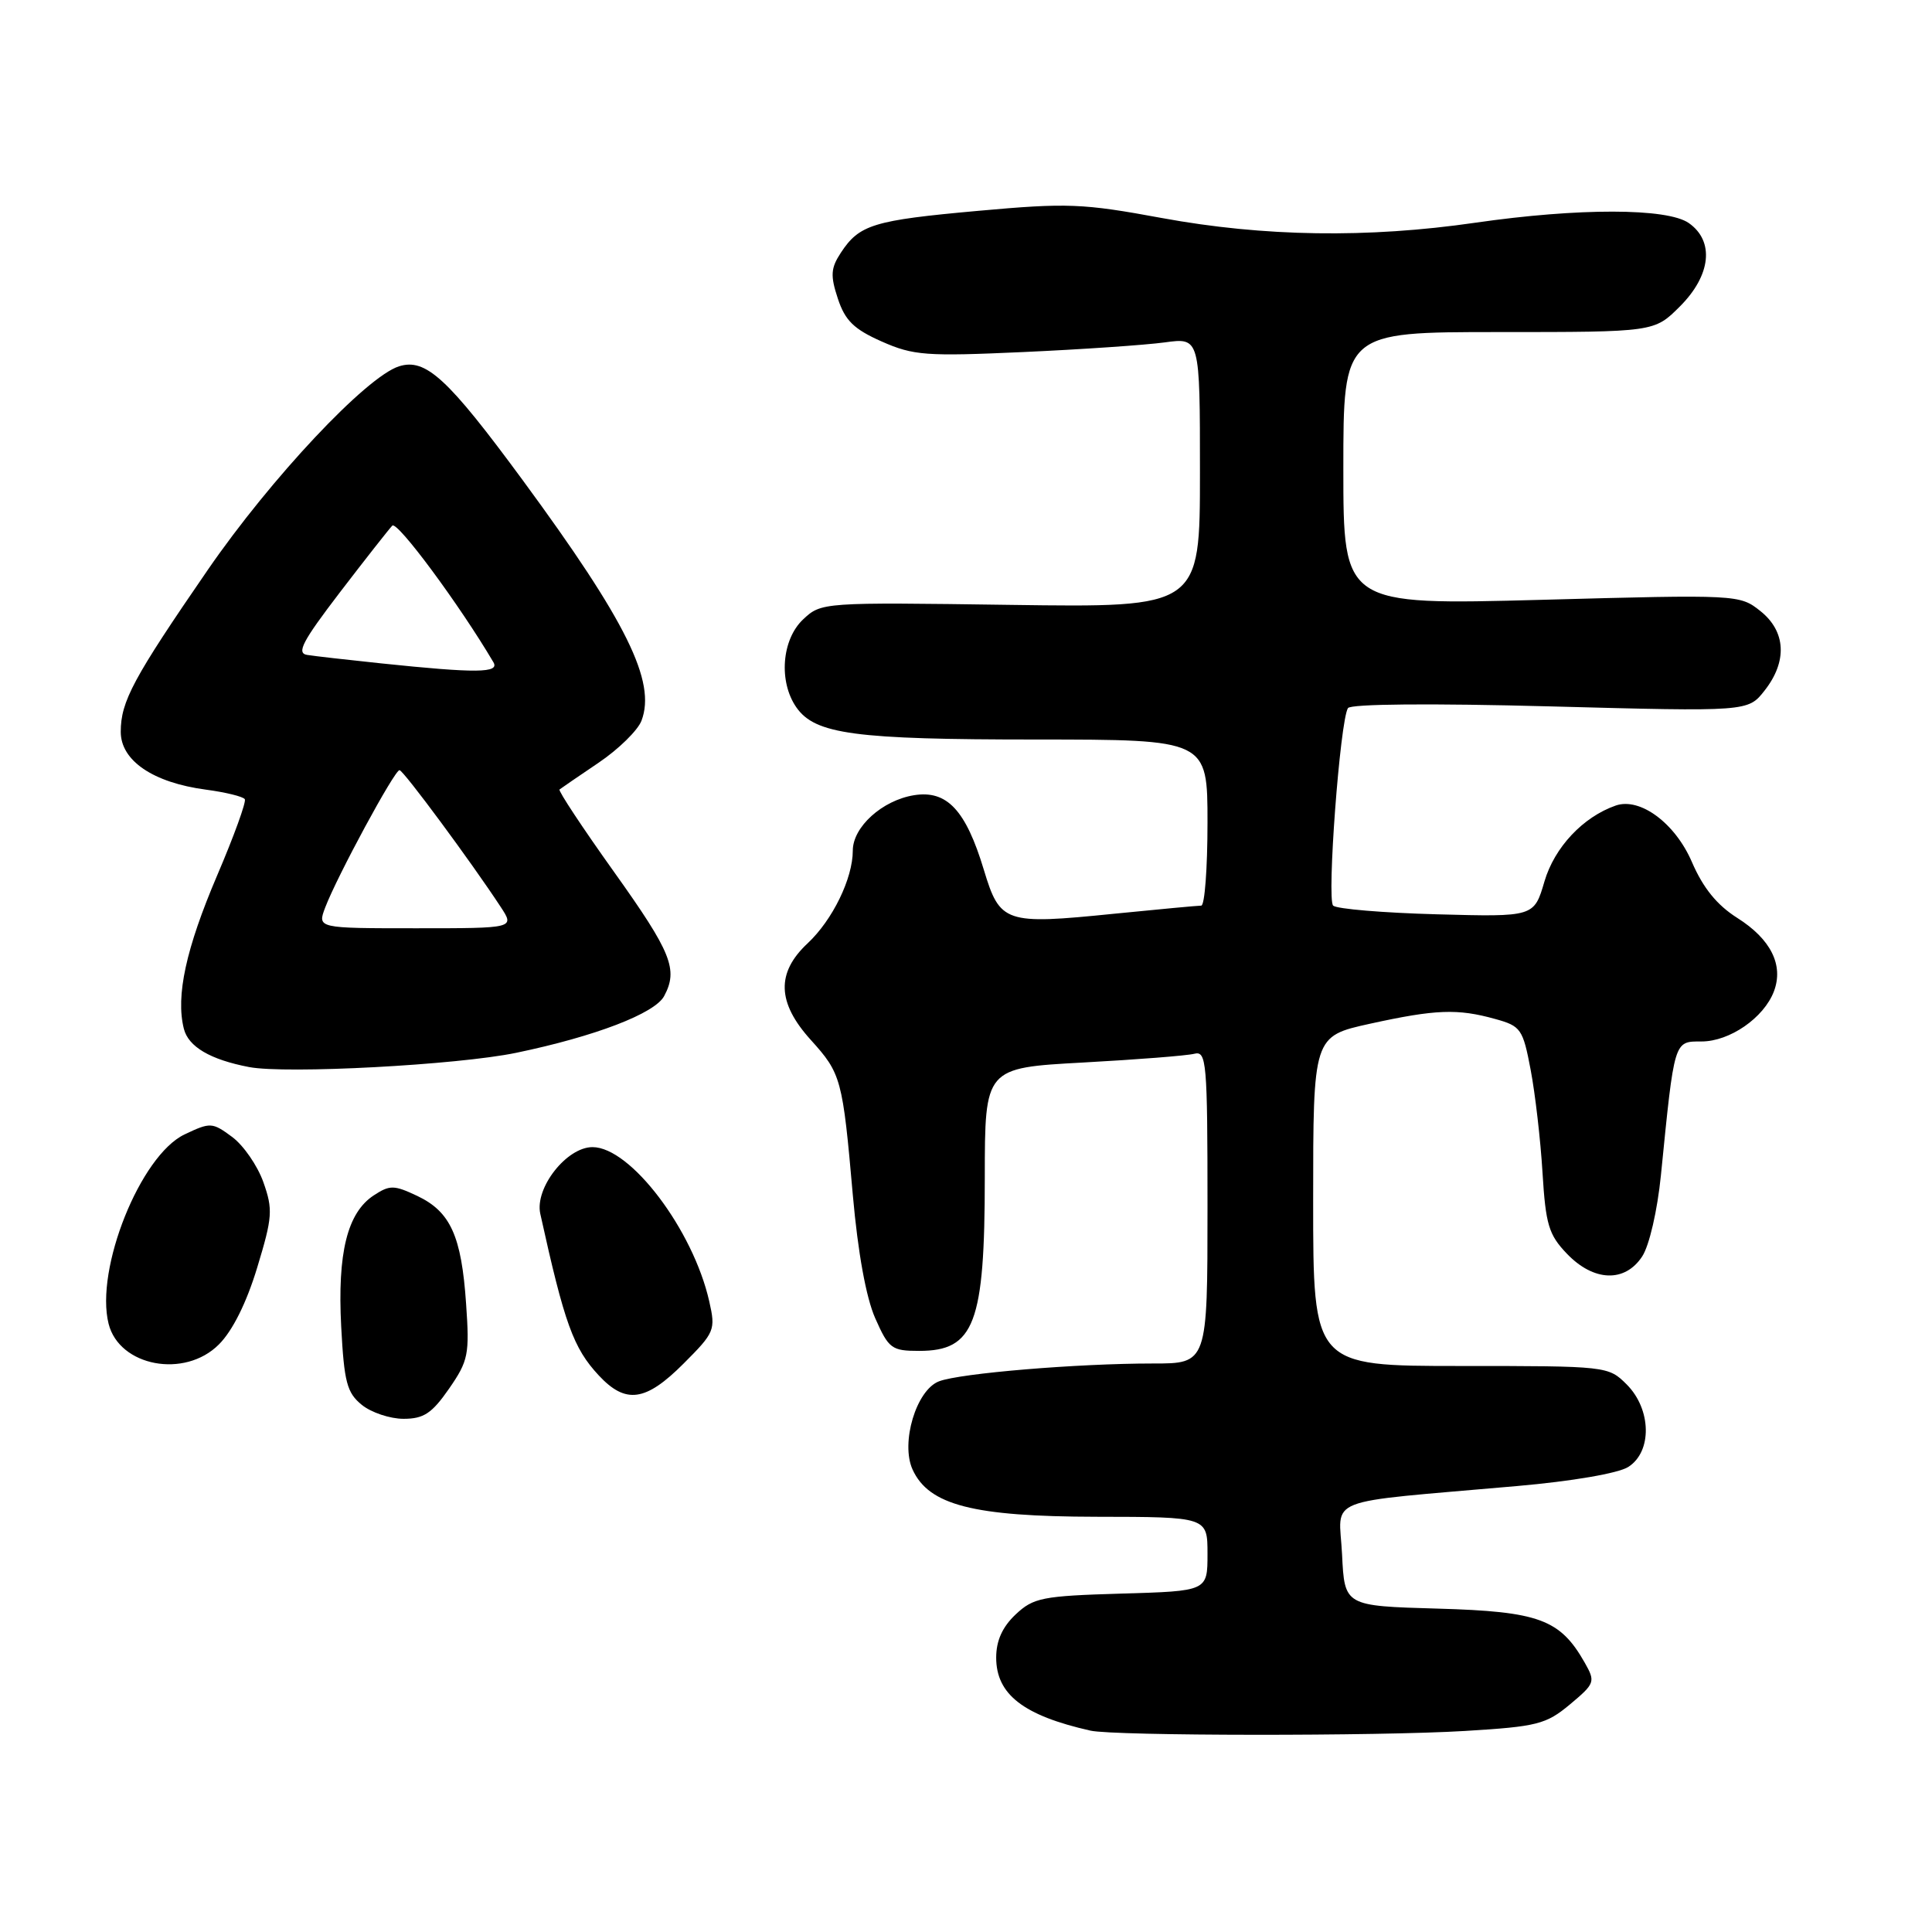<?xml version="1.0" encoding="UTF-8" standalone="no"?>
<!DOCTYPE svg PUBLIC "-//W3C//DTD SVG 1.1//EN" "http://www.w3.org/Graphics/SVG/1.1/DTD/svg11.dtd" >
<svg xmlns="http://www.w3.org/2000/svg" xmlns:xlink="http://www.w3.org/1999/xlink" version="1.1" viewBox="0 0 256 256">
 <g >
 <path fill="currentColor"
d=" M 194.13 229.36 C 203.71 228.78 204.86 228.48 208.03 225.84 C 211.35 223.06 211.42 222.85 209.99 220.32 C 206.72 214.56 203.93 213.53 190.51 213.15 C 178.16 212.80 178.16 212.80 177.83 205.97 C 177.45 198.19 174.82 199.22 201.00 196.91 C 208.32 196.27 214.43 195.22 215.75 194.38 C 218.94 192.36 218.83 186.74 215.55 183.45 C 213.11 181.02 212.96 181.00 193.55 181.00 C 174.00 181.00 174.00 181.00 174.00 159.15 C 174.00 137.31 174.00 137.31 181.53 135.65 C 190.24 133.74 193.13 133.63 198.12 135.02 C 201.53 135.96 201.79 136.34 202.82 141.76 C 203.42 144.92 204.13 151.04 204.39 155.37 C 204.81 162.26 205.21 163.61 207.62 166.12 C 211.17 169.83 215.31 169.98 217.60 166.48 C 218.54 165.05 219.61 160.41 220.08 155.73 C 221.88 137.70 221.79 138.00 225.46 138.00 C 229.19 138.00 233.72 134.87 235.05 131.37 C 236.37 127.89 234.65 124.44 230.20 121.63 C 227.51 119.93 225.67 117.66 224.19 114.23 C 221.97 109.07 217.31 105.62 214.09 106.74 C 209.76 108.25 205.98 112.27 204.65 116.79 C 203.27 121.50 203.27 121.50 190.38 121.15 C 183.30 120.96 177.12 120.44 176.65 120.00 C 175.79 119.19 177.56 95.52 178.61 93.83 C 178.95 93.27 189.63 93.18 205.40 93.60 C 231.62 94.30 231.62 94.30 233.81 91.51 C 236.86 87.64 236.65 83.66 233.25 80.96 C 230.52 78.79 230.27 78.77 204.25 79.48 C 178.00 80.18 178.00 80.18 178.00 62.09 C 178.00 44.00 178.00 44.00 198.60 44.00 C 219.20 44.00 219.20 44.00 222.60 40.60 C 226.72 36.48 227.20 31.96 223.78 29.56 C 220.92 27.55 209.14 27.54 195.50 29.51 C 181.23 31.58 167.45 31.37 153.96 28.89 C 143.45 26.95 141.43 26.87 129.59 27.94 C 115.71 29.19 113.86 29.76 111.41 33.50 C 110.08 35.53 110.01 36.51 111.02 39.57 C 111.98 42.48 113.15 43.62 116.83 45.25 C 121.03 47.11 122.71 47.23 135.55 46.65 C 143.31 46.30 151.76 45.72 154.33 45.37 C 159.00 44.73 159.00 44.73 159.00 62.61 C 159.00 80.50 159.00 80.50 133.92 80.15 C 108.98 79.80 108.83 79.81 106.42 82.07 C 103.57 84.75 103.15 90.34 105.53 93.74 C 108.02 97.29 113.24 97.99 137.25 97.99 C 160.00 98.00 160.00 98.00 160.00 109.00 C 160.00 115.05 159.63 120.00 159.17 120.00 C 158.72 120.00 153.50 120.49 147.58 121.08 C 133.14 122.54 132.50 122.32 130.36 115.24 C 127.97 107.33 125.47 104.67 121.11 105.37 C 116.90 106.05 113.00 109.58 113.00 112.71 C 113.00 116.40 110.32 121.90 107.02 124.99 C 102.84 128.89 102.96 132.85 107.43 137.79 C 111.47 142.26 111.65 142.92 113.01 158.42 C 113.68 165.97 114.76 171.94 115.97 174.67 C 117.76 178.71 118.15 179.00 121.79 179.00 C 129.12 179.00 130.49 175.40 130.49 156.00 C 130.50 141.50 130.50 141.50 143.50 140.79 C 150.65 140.40 157.29 139.88 158.25 139.63 C 159.87 139.22 160.00 140.67 160.00 159.93 C 160.00 180.68 160.00 180.68 152.75 180.67 C 142.74 180.67 127.24 181.96 124.43 183.03 C 121.41 184.17 119.31 191.18 120.92 194.72 C 123.07 199.44 128.96 200.95 145.25 200.98 C 160.00 201.00 160.00 201.00 160.00 205.91 C 160.00 210.83 160.00 210.83 148.58 211.16 C 138.11 211.47 136.94 211.70 134.58 213.92 C 132.82 215.58 132.00 217.40 132.00 219.64 C 132.00 224.52 135.62 227.32 144.50 229.32 C 147.68 230.03 182.66 230.06 194.13 229.36 Z  M 59.50 184.01 C 62.06 180.31 62.23 179.47 61.76 172.76 C 61.15 163.77 59.69 160.56 55.30 158.47 C 52.21 157.01 51.65 157.00 49.53 158.39 C 46.02 160.69 44.70 166.01 45.21 175.78 C 45.60 183.15 45.97 184.55 47.94 186.15 C 49.19 187.17 51.69 188.00 53.47 188.00 C 56.14 188.00 57.23 187.28 59.50 184.01 Z  M 90.57 180.69 C 94.70 176.56 94.84 176.23 93.98 172.44 C 91.84 162.96 83.55 152.00 78.51 152.00 C 75.08 152.00 70.84 157.41 71.59 160.83 C 74.80 175.39 75.97 178.63 79.34 182.25 C 82.91 186.08 85.55 185.72 90.57 180.69 Z  M 29.00 178.15 C 30.81 176.35 32.67 172.62 34.08 167.96 C 36.11 161.28 36.18 160.27 34.90 156.65 C 34.13 154.47 32.27 151.77 30.76 150.65 C 28.12 148.70 27.88 148.69 24.45 150.32 C 18.60 153.11 12.57 168.16 14.39 175.41 C 15.81 181.06 24.47 182.69 29.00 178.15 Z  M 68.41 139.50 C 78.85 137.33 86.77 134.29 88.00 131.99 C 89.89 128.47 88.98 126.21 81.39 115.57 C 77.20 109.70 73.94 104.77 74.14 104.61 C 74.34 104.45 76.66 102.86 79.31 101.07 C 81.95 99.29 84.51 96.78 85.00 95.50 C 86.97 90.32 83.03 82.36 69.25 63.61 C 59.32 50.11 56.40 47.42 52.87 48.54 C 48.54 49.91 35.91 63.35 27.54 75.50 C 17.66 89.86 16.00 92.94 16.00 96.97 C 16.00 100.79 20.28 103.70 27.27 104.63 C 29.90 104.98 32.22 105.55 32.44 105.90 C 32.65 106.24 31.00 110.80 28.77 116.01 C 24.64 125.69 23.27 131.97 24.36 136.31 C 24.96 138.70 27.85 140.40 33.00 141.39 C 37.90 142.33 60.63 141.12 68.41 139.50 Z  M 43.09 120.25 C 44.66 116.12 52.30 101.99 52.94 102.05 C 53.48 102.10 62.49 114.29 66.35 120.18 C 68.20 123.00 68.20 123.00 55.12 123.00 C 42.05 123.00 42.05 123.00 43.09 120.25 Z  M 50.50 87.90 C 46.10 87.44 41.69 86.94 40.70 86.78 C 39.25 86.55 40.07 84.99 45.03 78.50 C 48.40 74.10 51.53 70.12 51.98 69.65 C 52.63 68.98 60.88 80.12 65.38 87.75 C 66.23 89.19 63.15 89.22 50.50 87.90 Z "/>
</g>
</svg>